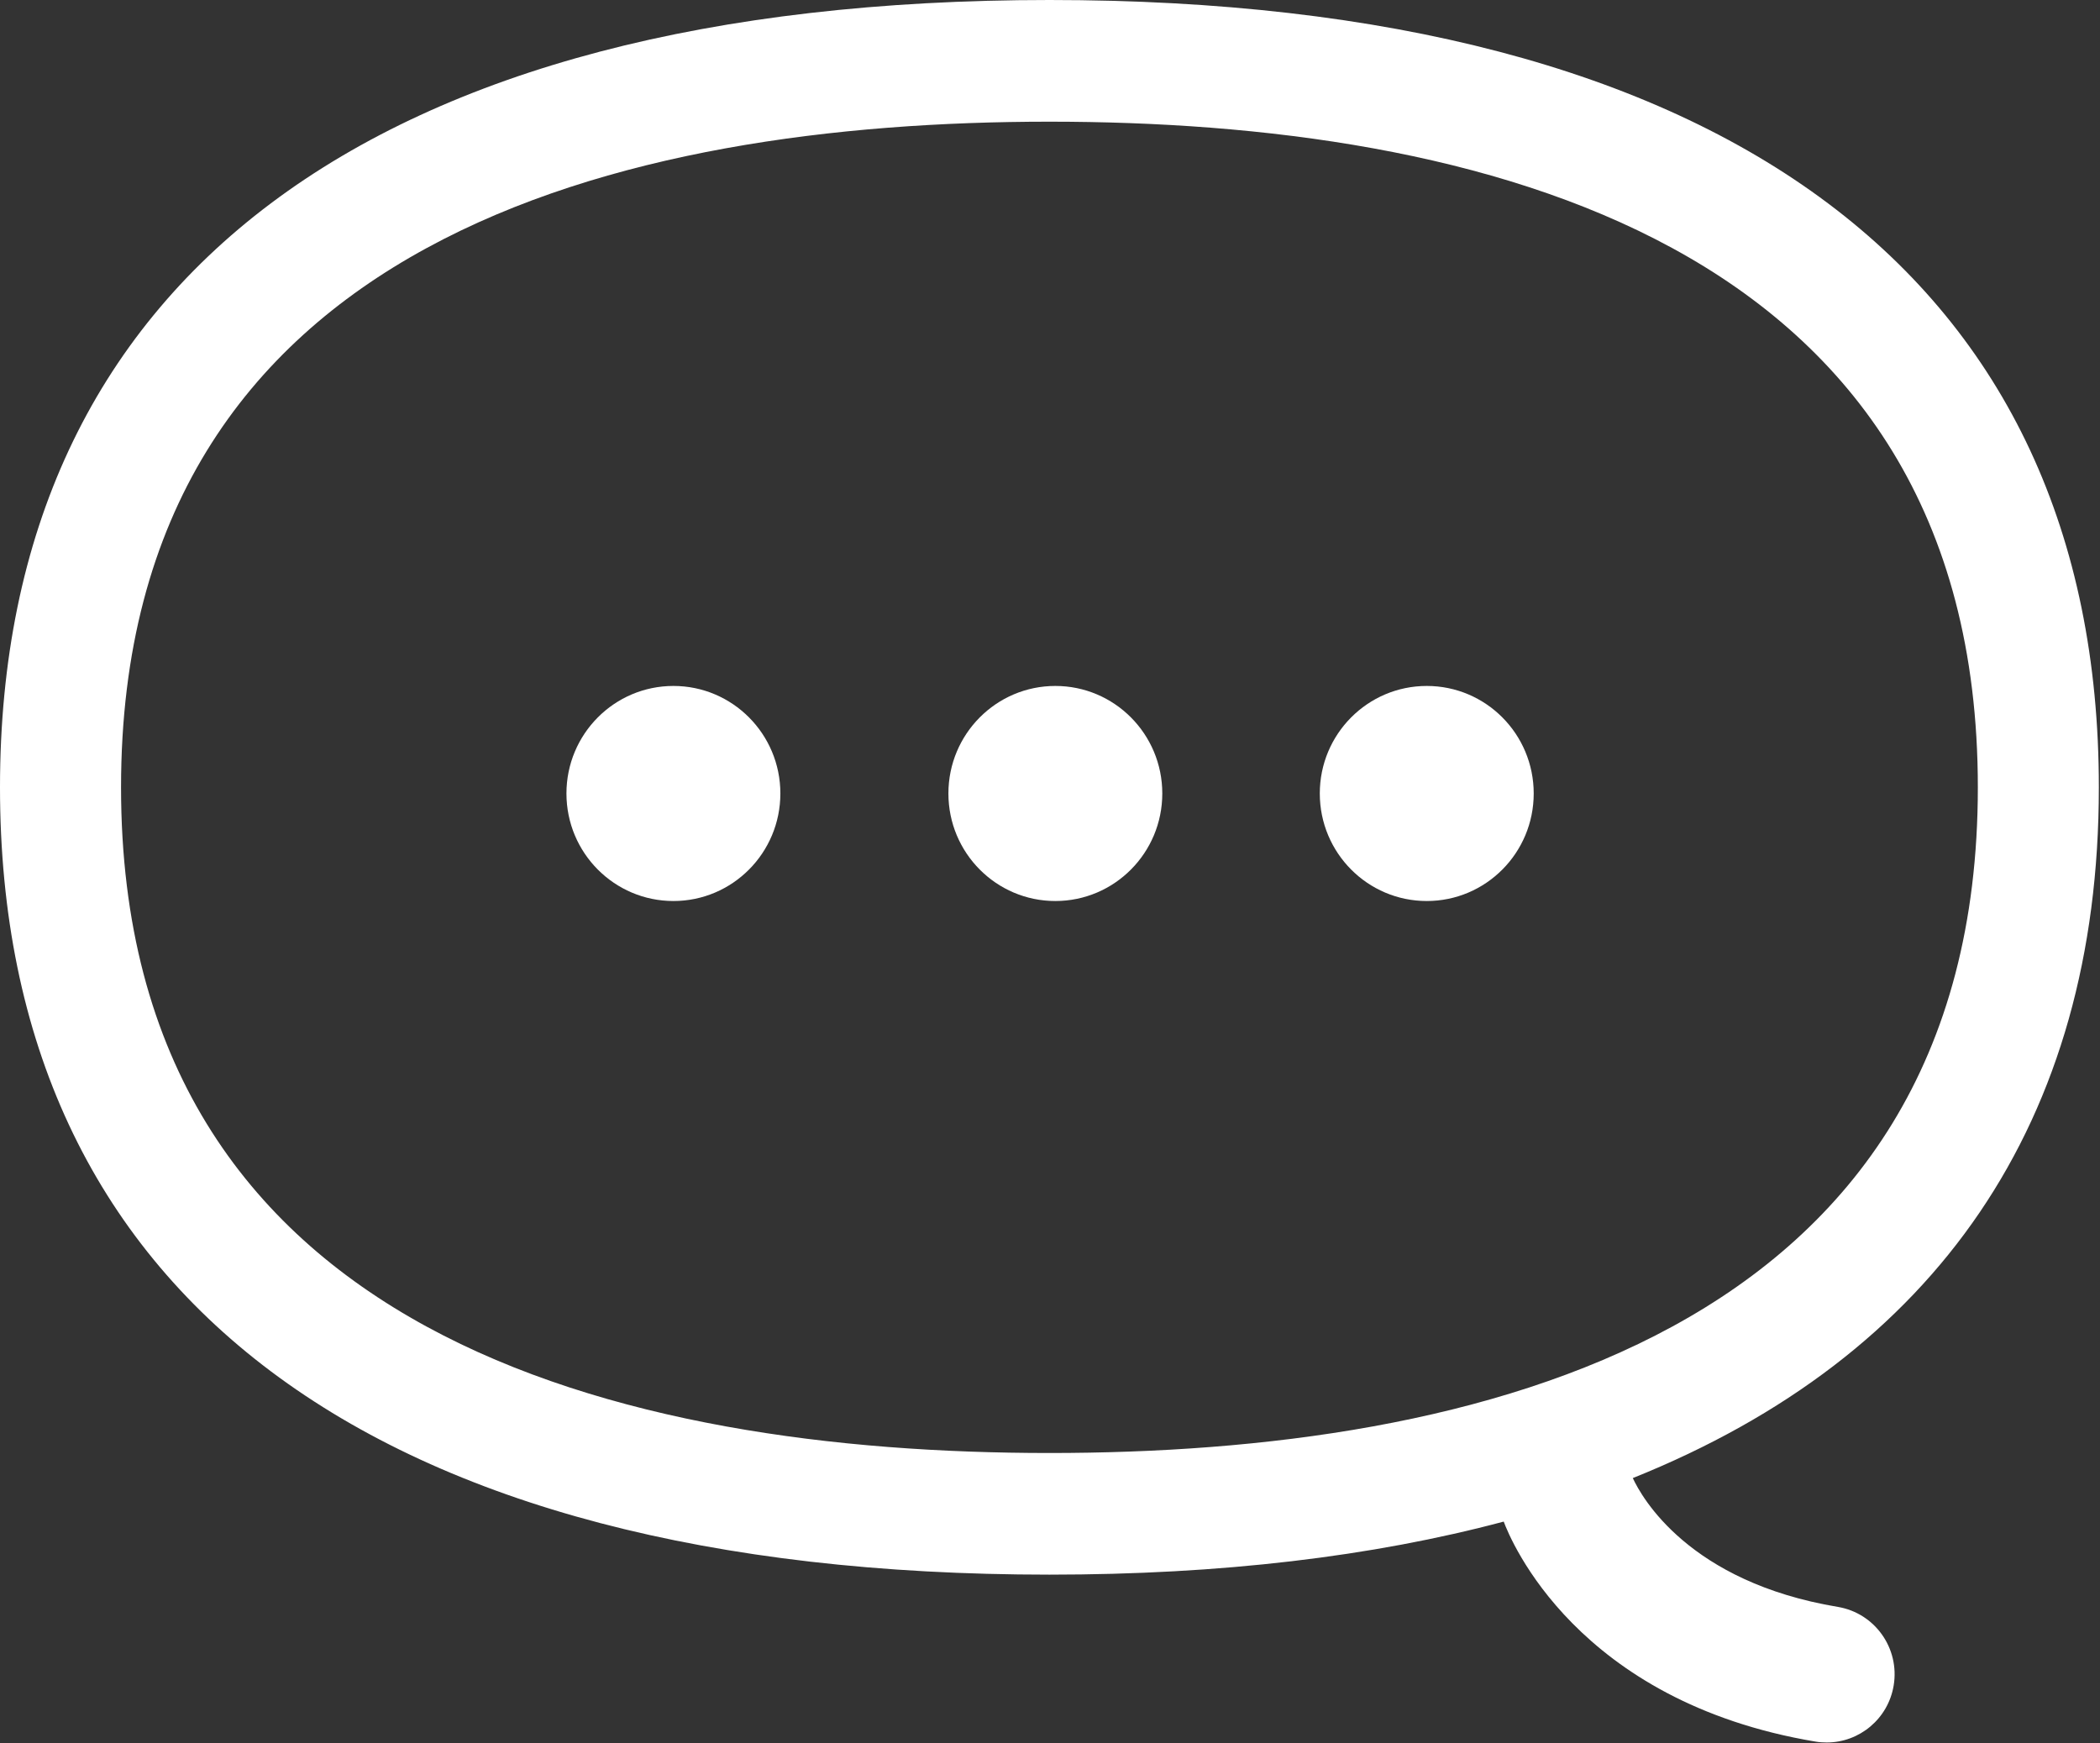 <?xml version="1.0" encoding="UTF-8" standalone="no"?>
<svg width="53px" height="44px" viewBox="0 0 53 44" version="1.1" xmlns="http://www.w3.org/2000/svg" xmlns:xlink="http://www.w3.org/1999/xlink">
    <rect x="0" y="0" width="53" height="44" fill="#333333" stroke="none"/>
    <!-- Generator: Sketch 39.1 (31720) - http://www.bohemiancoding.com/sketch -->
    <title>Page 1</title>
    <desc>Created with Sketch.</desc>
    <defs></defs>
    <g id="Desktop" stroke="none" stroke-width="1" fill="none" fill-rule="evenodd">
        <g id="Educanada-World" transform="translate(-200, -1906)" fill="#FFFFFF">
            <g id="20-razões-copy-2" transform="translate(0, 1347)">
                <g id="Item1" transform="translate(176, 528)">
                    <g id="Page-1" transform="translate(24, 31)">
                        <path d="M3.055,19.871 C3.055,5.985 15.796,3.071 26.486,3.071 C37.175,3.071 49.917,5.985 49.917,19.871 C49.917,33.756 37.175,36.671 26.486,36.671 C15.796,36.671 3.055,33.756 3.055,19.871 M46.383,40.555 C42.623,39.927 41.433,37.789 41.209,37.304 C48.87,34.23 52.971,28.308 52.971,19.871 C52.971,7.057 43.566,0 26.486,0 C9.407,0 -0,7.057 -0,19.871 C-0,32.685 9.407,39.741 26.486,39.741 C30.81,39.741 34.639,39.285 37.951,38.402 C38.117,38.851 39.783,42.946 45.822,43.955 C45.916,43.971 46.011,43.977 46.105,43.977 C46.927,43.977 47.654,43.38 47.793,42.537 C47.948,41.598 47.317,40.711 46.383,40.555" id="Fill-1"></path>
                        <path d="M16.996,17.312 C15.505,17.312 14.296,18.527 14.296,20.026 C14.296,21.525 15.505,22.74 16.996,22.74 C18.487,22.74 19.695,21.525 19.695,20.026 C19.695,18.527 18.487,17.312 16.996,17.312" id="Fill-4"></path>
                        <path d="M26.635,17.312 C25.144,17.312 23.936,18.527 23.936,20.026 C23.936,21.525 25.144,22.74 26.635,22.74 C28.126,22.74 29.334,21.525 29.334,20.026 C29.334,18.527 28.126,17.312 26.635,17.312" id="Fill-6"></path>
                        <path d="M36.009,17.312 C34.518,17.312 33.309,18.527 33.309,20.026 C33.309,21.525 34.518,22.74 36.009,22.74 C37.5,22.74 38.708,21.525 38.708,20.026 C38.708,18.527 37.5,17.312 36.009,17.312" id="Fill-8"></path>
                    </g>
                </g>
            </g>
        </g>
    </g>
</svg>